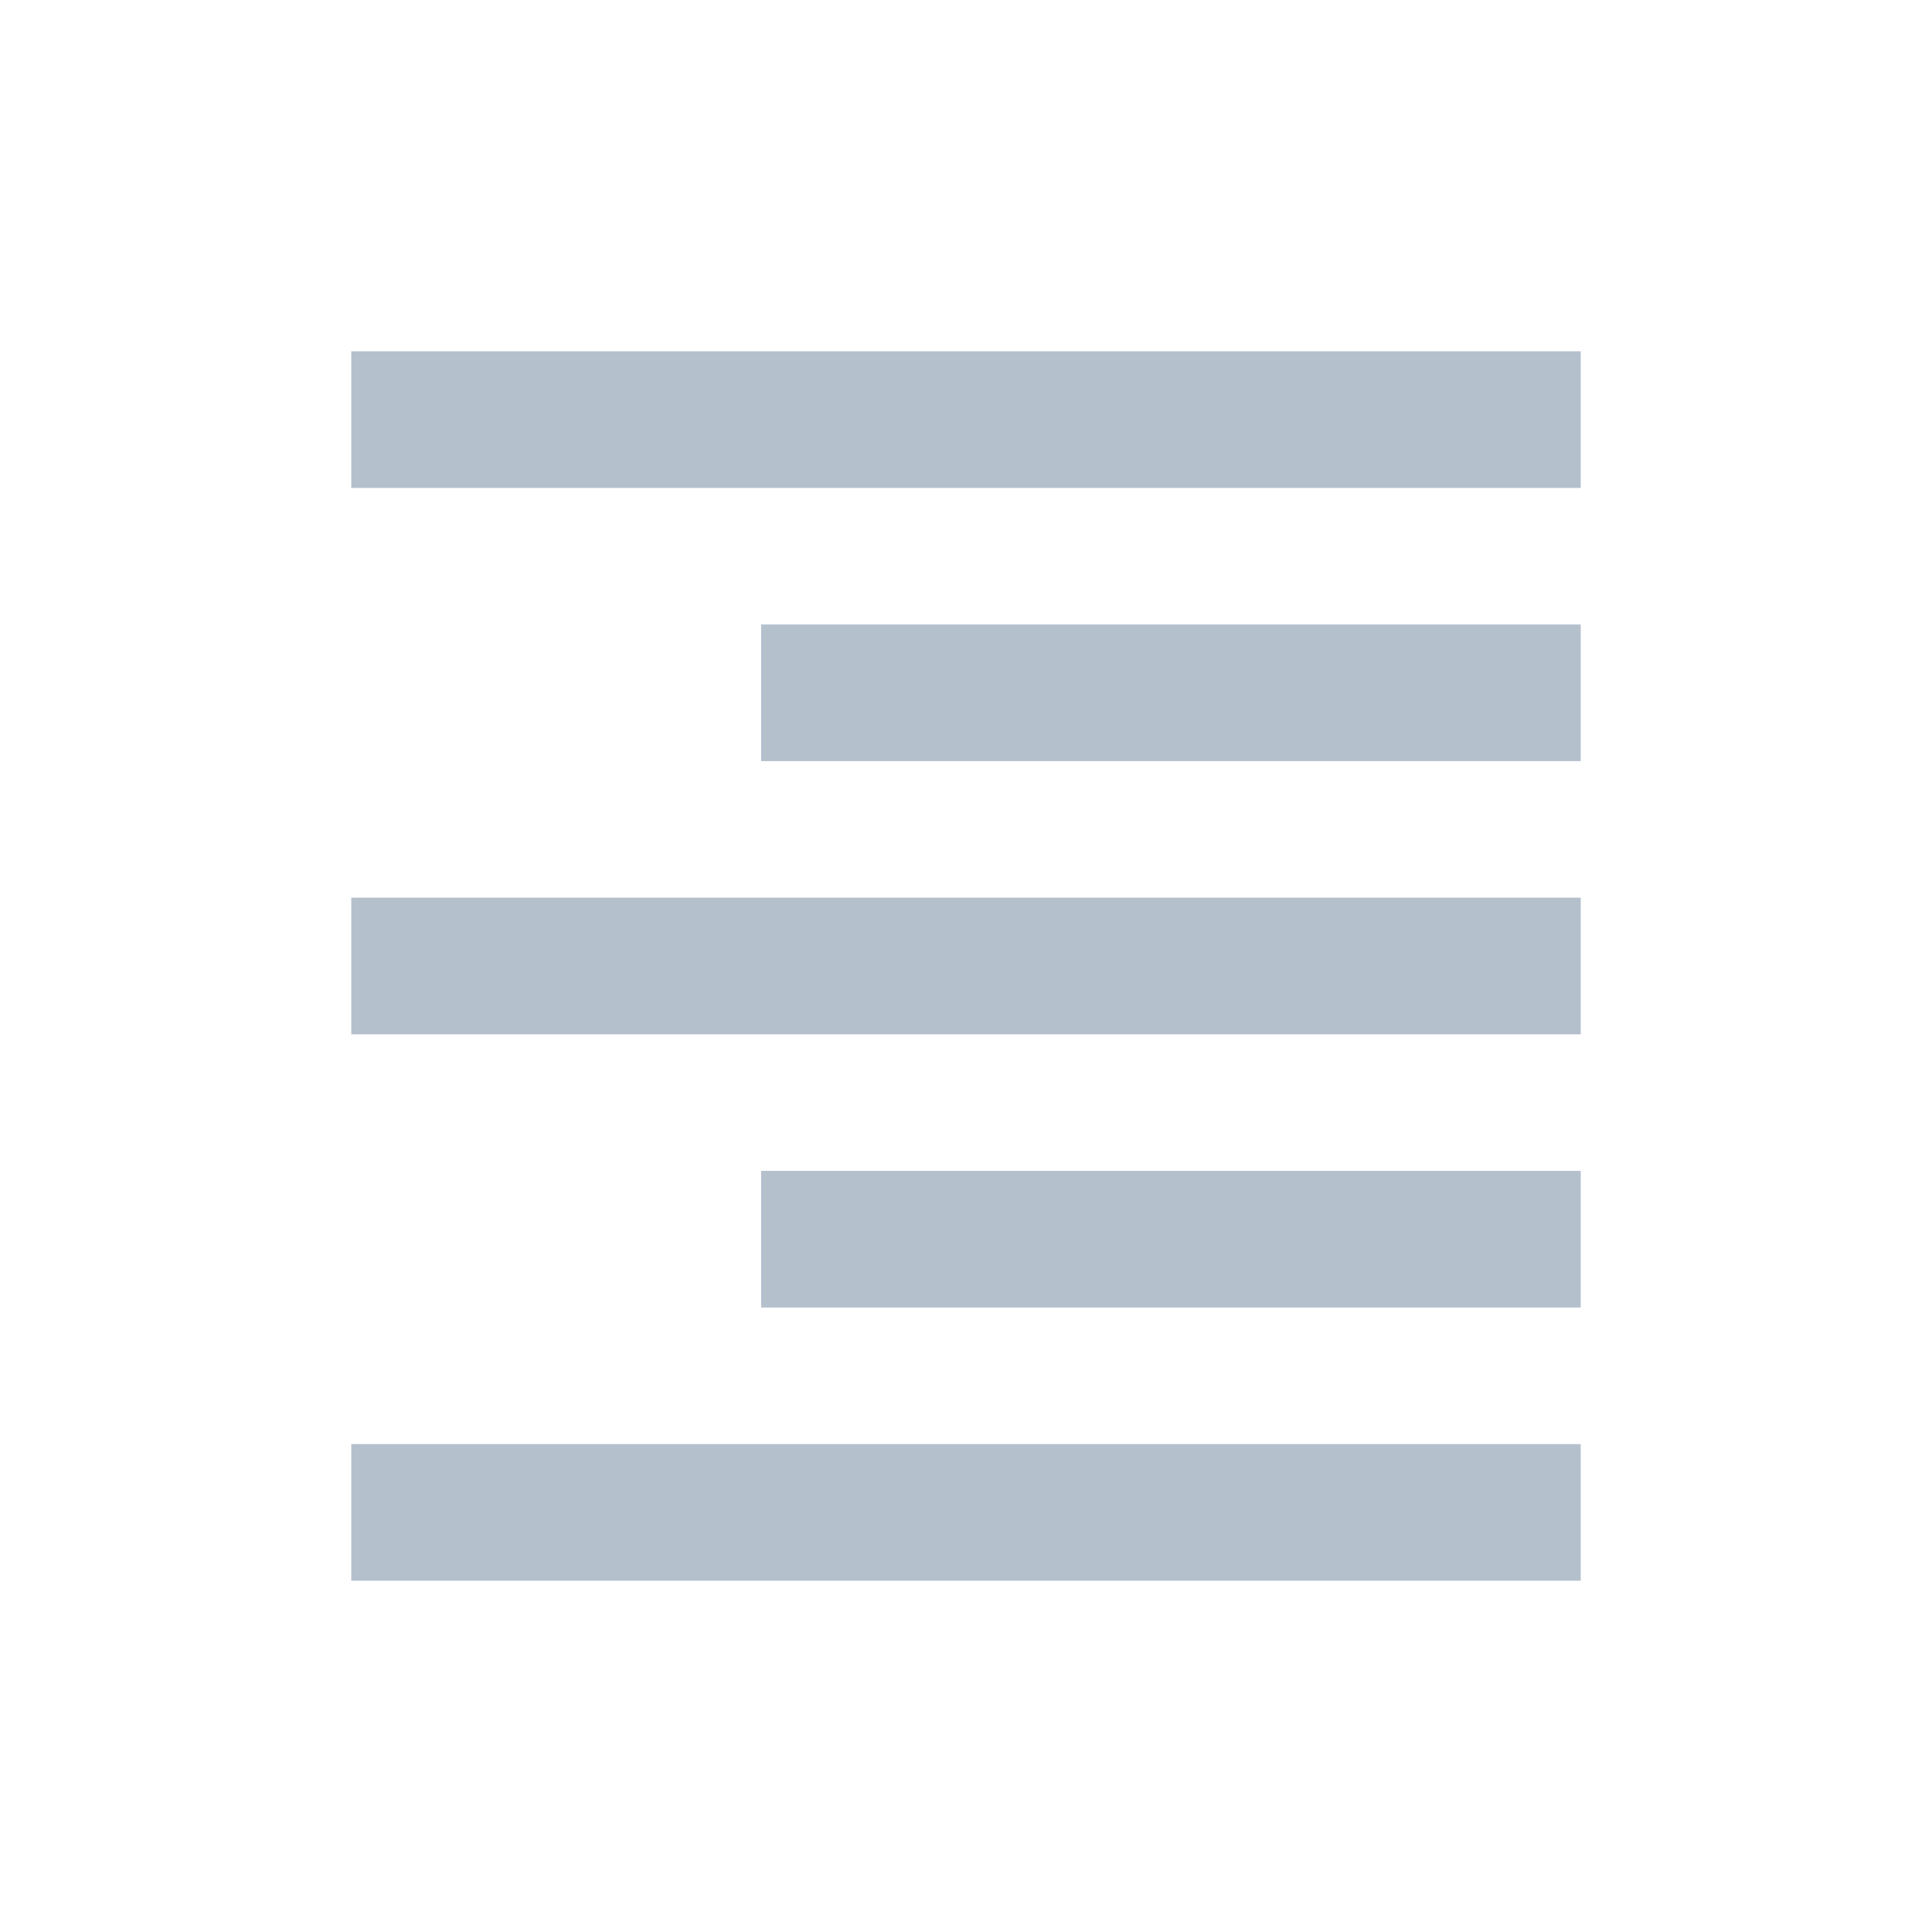 <?xml version="1.0" encoding="UTF-8"?>
<svg width="22px" height="22px" viewBox="0 0 22 22" version="1.1" xmlns="http://www.w3.org/2000/svg" xmlns:xlink="http://www.w3.org/1999/xlink">
    <!-- Generator: Sketch 52.5 (67469) - http://www.bohemiancoding.com/sketch -->
    <title> Icons / Rich Text / Right</title>
    <desc>Created with Sketch.</desc>
    <defs>
        <path d="M4,18 L18,18 L18,16.444 L4,16.444 L4,18 L4,18 Z M8.667,14.889 L18,14.889 L18,13.333 L8.667,13.333 L8.667,14.889 L8.667,14.889 Z M4,11.778 L18,11.778 L18,10.222 L4,10.222 L4,11.778 L4,11.778 Z M8.667,8.667 L18,8.667 L18,7.111 L8.667,7.111 L8.667,8.667 L8.667,8.667 Z M4,4 L4,5.556 L18,5.556 L18,4 L4,4 L4,4 Z" id="path-1"></path>
    </defs>
    <g id="-Icons-/-Rich-Text-/-Right" stroke="none" stroke-width="1" fill="none" fill-rule="evenodd">
        <mask id="mask-2" fill="white">
            <use xlink:href="#path-1"></use>
        </mask>
        <use id="Shape" fill="#B5C0CD" xlink:href="#path-1"></use>
    </g>
</svg>